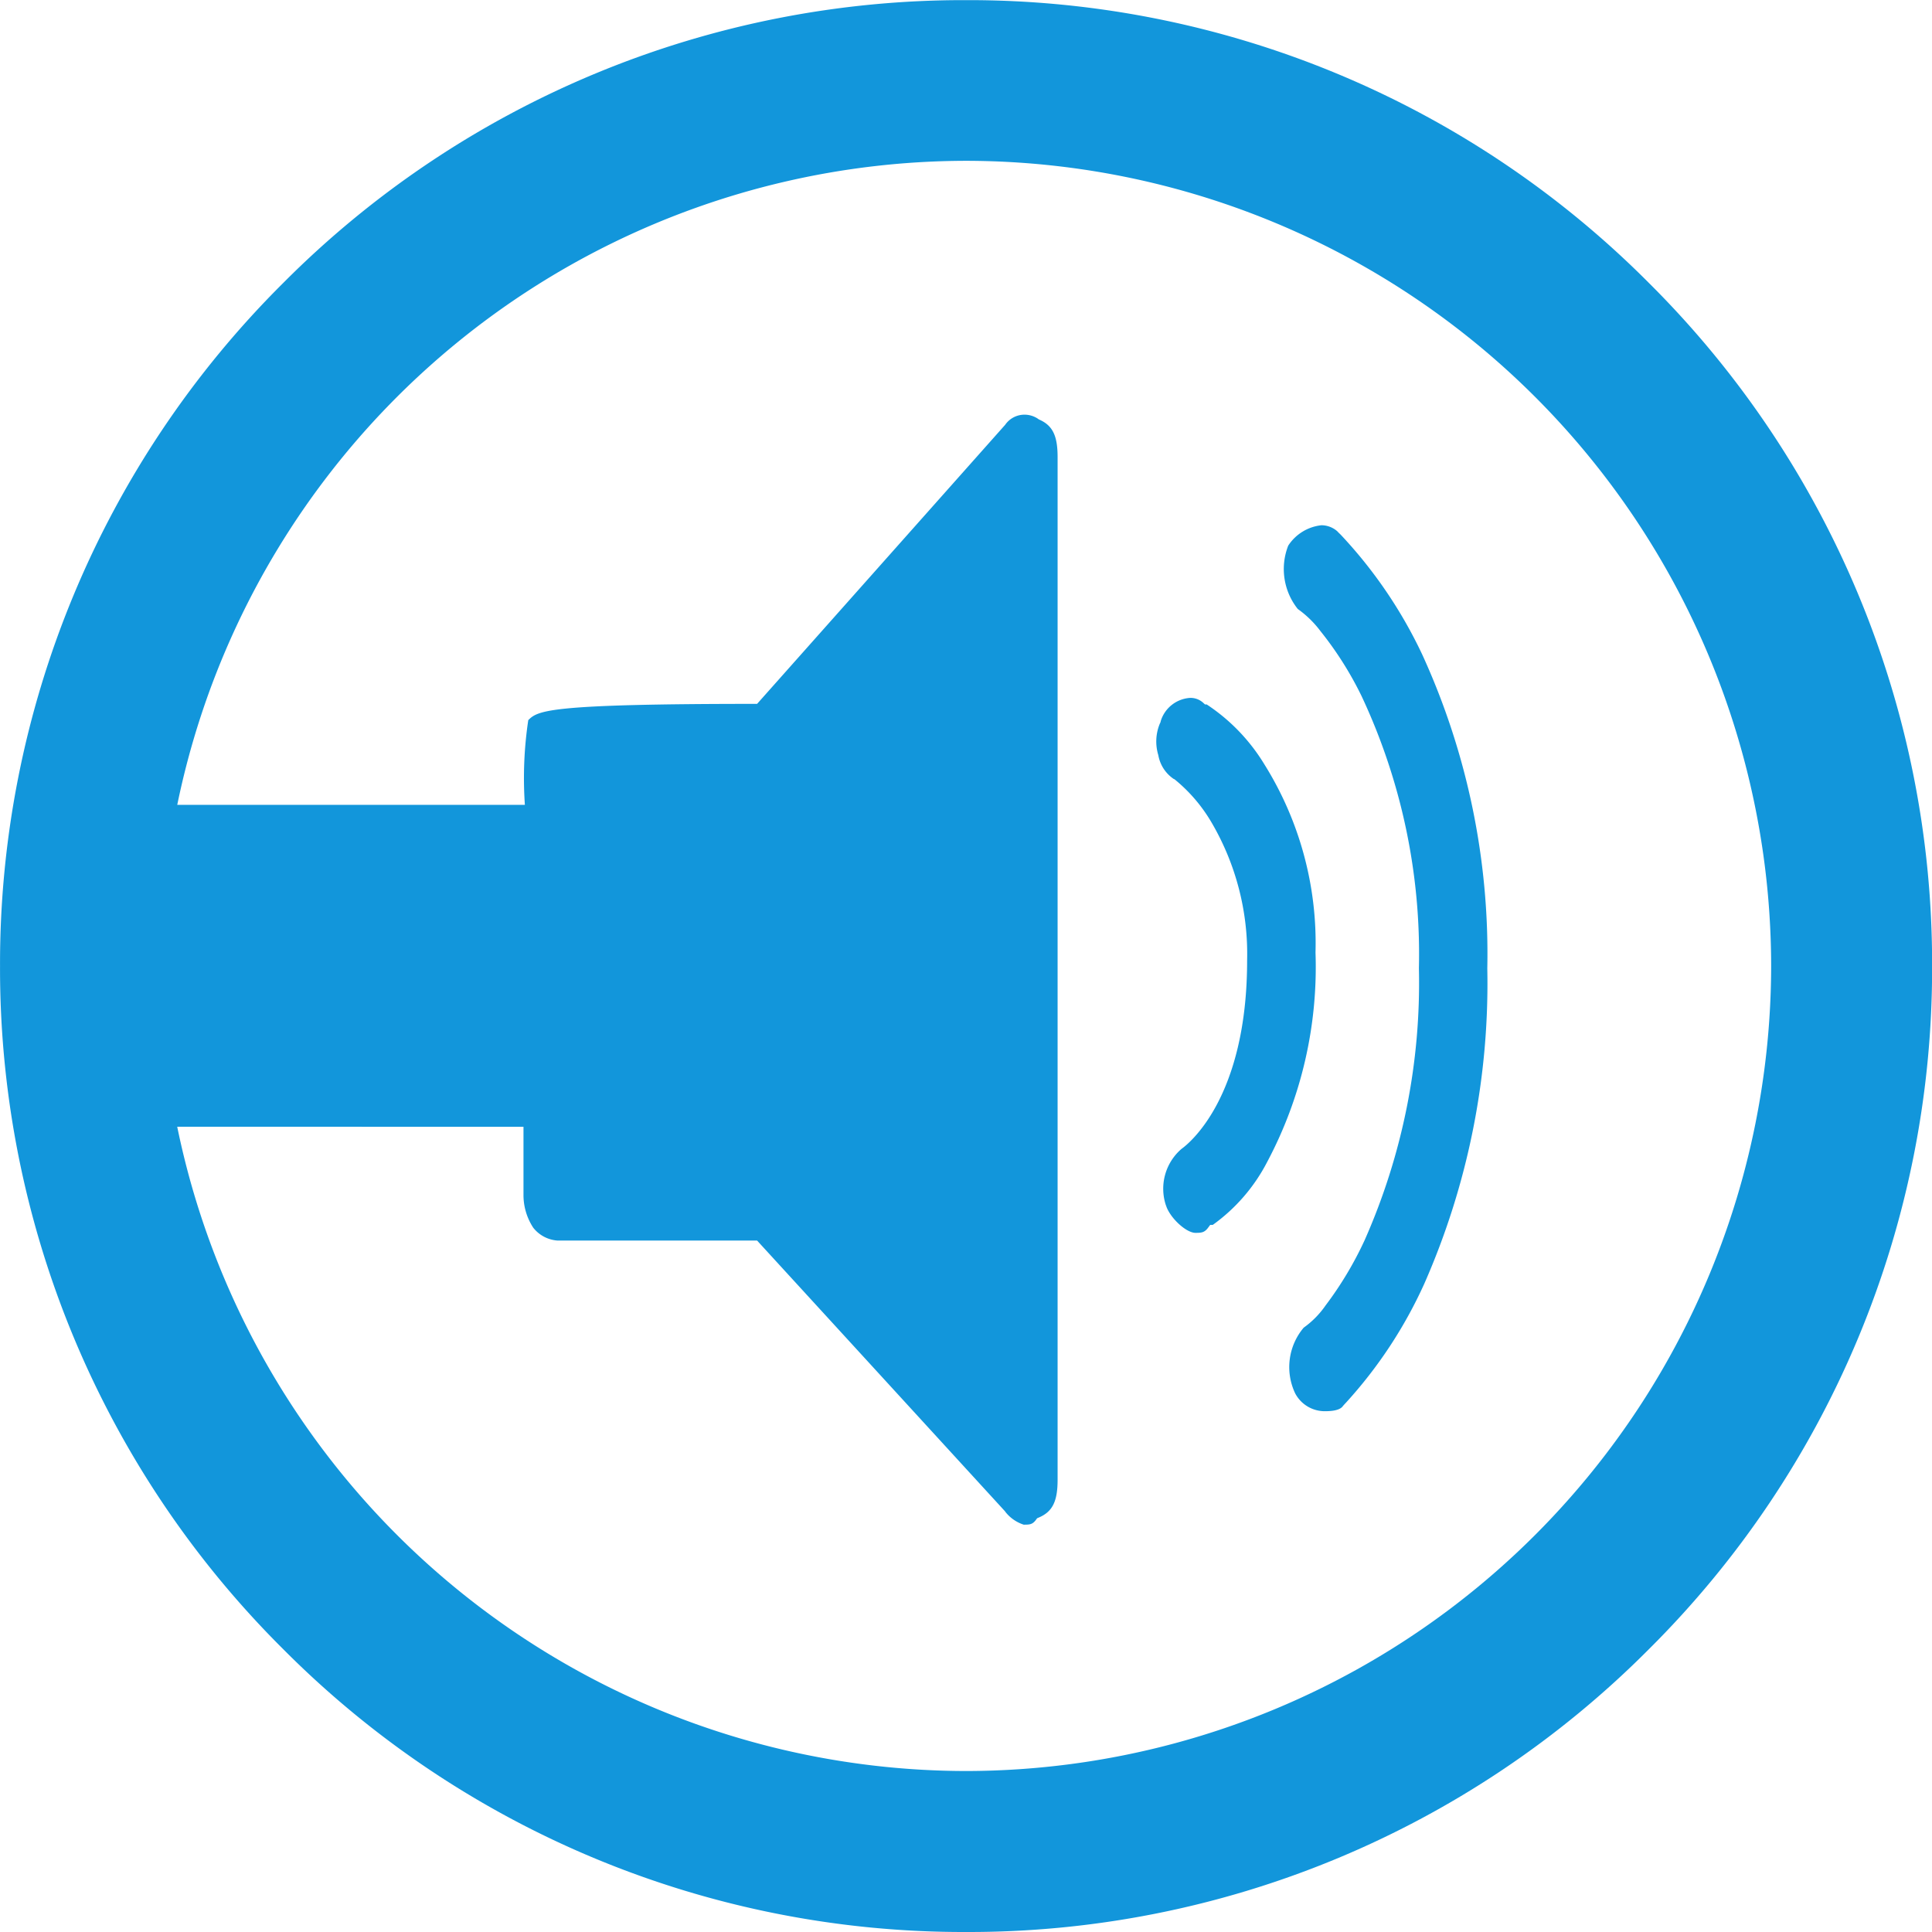<?xml version="1.0" standalone="no"?><!DOCTYPE svg PUBLIC "-//W3C//DTD SVG 1.1//EN" "http://www.w3.org/Graphics/SVG/1.1/DTD/svg11.dtd"><svg t="1718357242027" class="icon" viewBox="0 0 1024 1024" version="1.1" xmlns="http://www.w3.org/2000/svg" p-id="2612" xmlns:xlink="http://www.w3.org/1999/xlink" width="200" height="200"><path d="M150.018 874a508.444 508.444 0 0 1-150-361.901A508.534 508.534 0 0 1 150.018 150.072 508.516 508.516 0 0 1 512.027 0.072a508.516 508.516 0 0 1 362.027 150 508.534 508.534 0 0 1 150 362.027 508.444 508.444 0 0 1-150 361.901 508.39 508.39 0 0 1-362.027 150 508.372 508.372 0 0 1-362.009-150z m362.009 64.674a427.133 427.133 0 0 0 426.719-426.719 427.169 427.169 0 0 0-426.719-426.719 427.403 427.403 0 0 0-418.077 341.339h184.245a206.86 206.86 0 0 1 1.801-44.887c5.131-5.131 10.479-8.624 121.282-8.624l131.437-147.857 0.108-0.144a12.423 12.423 0 0 1 10.155-5.275 12.748 12.748 0 0 1 7.202 2.197l0.288 0.216 0.252 0.144c7.202 3.151 9.831 8.534 9.831 19.932v542.041c0 11.397-2.665 16.835-9.831 19.95l-1.026 0.432-0.774 1.062c-1.801 2.269-3.223 2.341-6.338 2.341a20.274 20.274 0 0 1-9.723-6.788l-0.144-0.252-131.437-143.536h-105.708a17.897 17.897 0 0 1-12.946-6.824 31.563 31.563 0 0 1-5.167-17.123v-36.37H93.932a427.349 427.349 0 0 0 418.095 341.465z m174.451-200.144a32.409 32.409 0 0 1 4.501-34.84 47.641 47.641 0 0 0 11.595-11.775 187.81 187.81 0 0 0 20.67-34.498 336.694 336.694 0 0 0 28.808-144.166 321.876 321.876 0 0 0-30.392-144.31 183.327 183.327 0 0 0-21.822-34.48 54.321 54.321 0 0 0-11.991-11.685 33.957 33.957 0 0 1-5.059-33.579 24.037 24.037 0 0 1 17.573-10.803 12.784 12.784 0 0 1 8.426 3.187c0.396 0.45 0.918 0.954 1.801 1.801a245.301 245.301 0 0 1 43.212 63.504 381.058 381.058 0 0 1 34.498 166.384 394.922 394.922 0 0 1-33.327 166.979 240.277 240.277 0 0 1-41.412 63.018c-0.99 1.062-1.494 1.602-1.909 2.125-1.945 2.575-7.58 2.575-9.759 2.575a17.699 17.699 0 0 1-15.412-9.435z m-68.239-98.92l-0.108-0.396-0.144-0.288a27.836 27.836 0 0 1 8.246-29.996c3.601-2.575 34.768-26.791 34.768-99.91a137.846 137.846 0 0 0-18.959-73.262 84.354 84.354 0 0 0-19.211-22.47l-0.324-0.27-0.396-0.144a19.157 19.157 0 0 1-8.174-12.604 24.775 24.775 0 0 1 0.81-16.763l0.324-0.666 0.18-0.774a17.429 17.429 0 0 1 15.592-12.171 9.975 9.975 0 0 1 6.68 2.413l1.17 1.062h0.882a100.288 100.288 0 0 1 30.501 31.635 178.718 178.718 0 0 1 27.17 99.838 219.949 219.949 0 0 1-25.657 111.091 94.274 94.274 0 0 1-28.808 33.291h-1.35l-1.35 1.801c-1.801 2.233-3.277 2.413-6.446 2.413-4.753 0-12.928-7.346-15.394-13.828z" fill="#1296db" p-id="2613"></path></svg>